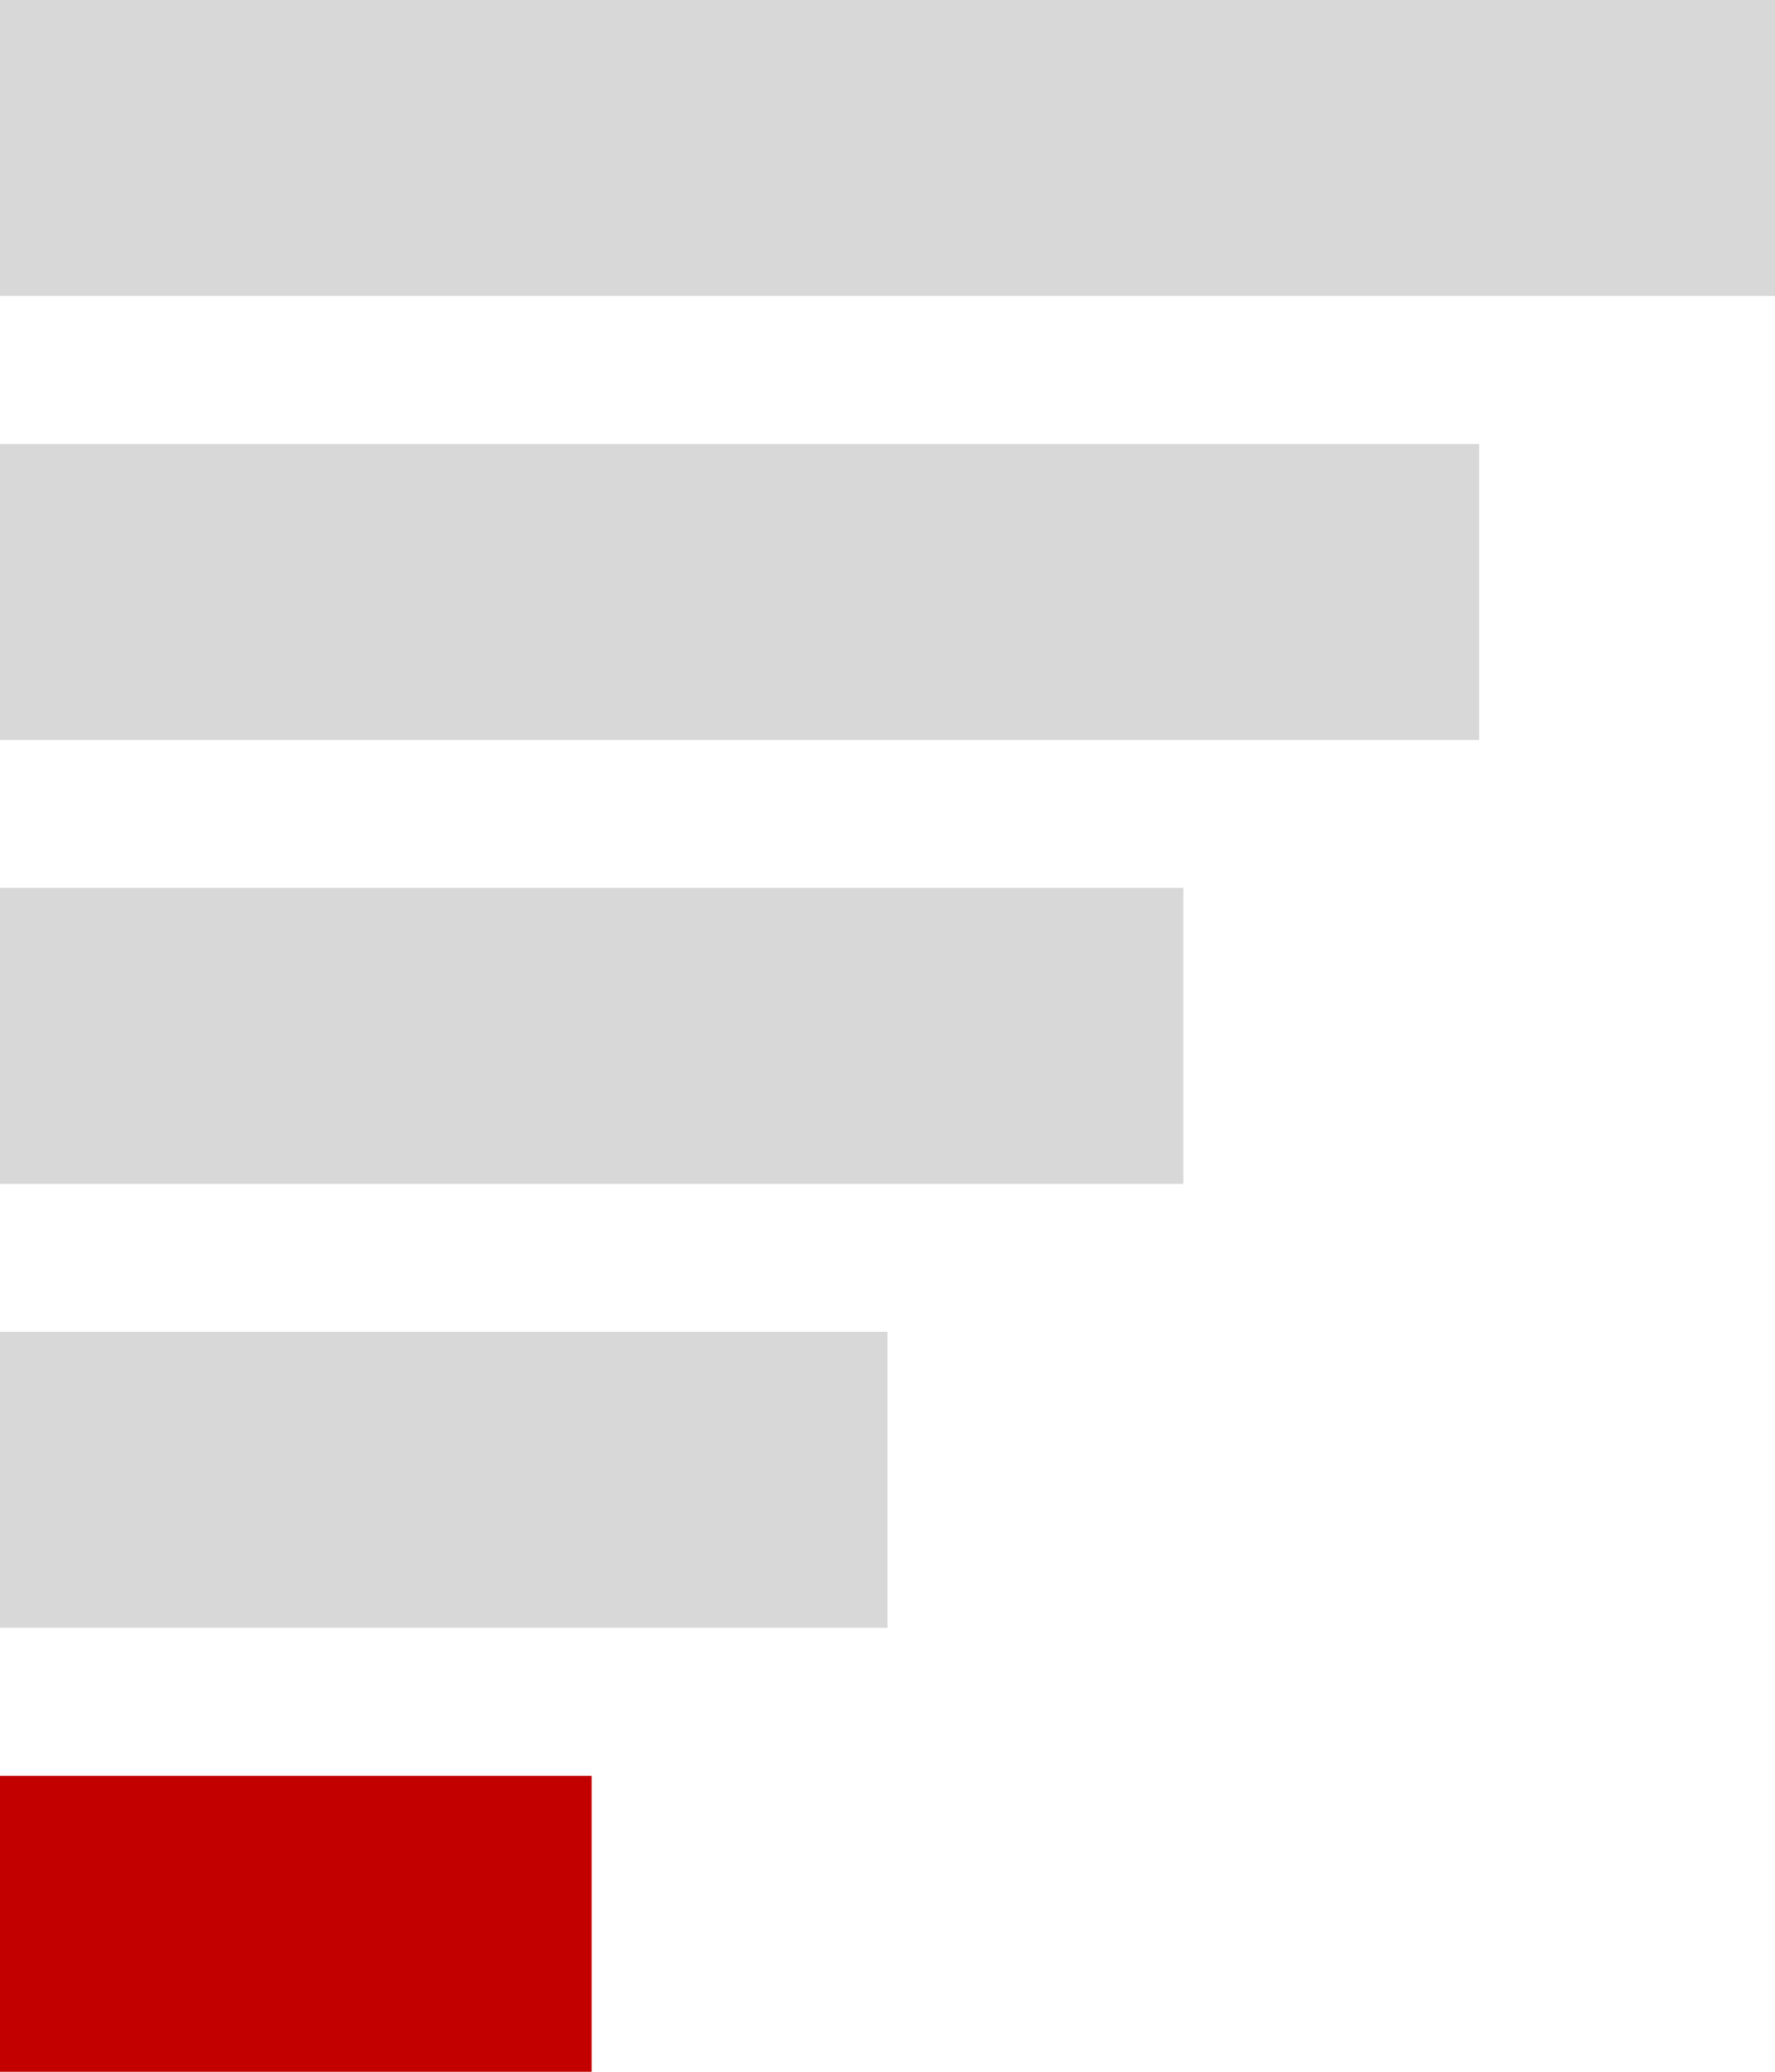 <?xml version="1.0" encoding="UTF-8" standalone="no"?>
<svg width="12px" height="14px" viewBox="0 0 12 14" version="1.1" xmlns="http://www.w3.org/2000/svg" xmlns:xlink="http://www.w3.org/1999/xlink" xmlns:sketch="http://www.bohemiancoding.com/sketch/ns">
    <!-- Generator: Sketch 3.1 (8751) - http://www.bohemiancoding.com/sketch -->
    <title>signal1</title>
    <desc>Created with Sketch.</desc>
    <defs></defs>
    <g id="Page-1" stroke="none" stroke-width="1" fill="none" fill-rule="evenodd" sketch:type="MSPage">
        <g id="signal1" sketch:type="MSLayerGroup" transform="translate(6, 7) scale(1, -1) translate(-6, -7) ">
            <rect id="Rectangle-1" fill="#C20000" sketch:type="MSShapeGroup" x="0" y="0" width="4" height="2"></rect>
            <rect id="Rectangle-2" fill="#D8D8D8" sketch:type="MSShapeGroup" x="0" y="6" width="8" height="2"></rect>
            <rect id="Rectangle-3" fill="#D8D8D8" sketch:type="MSShapeGroup" x="0" y="3" width="6" height="2"></rect>
            <rect id="Rectangle-3" fill="#D8D8D8" sketch:type="MSShapeGroup" x="0" y="12" width="12" height="2"></rect>
            <rect id="Rectangle-4" fill="#D8D8D8" sketch:type="MSShapeGroup" x="0" y="9" width="10" height="2"></rect>
        </g>
    </g>
</svg>
